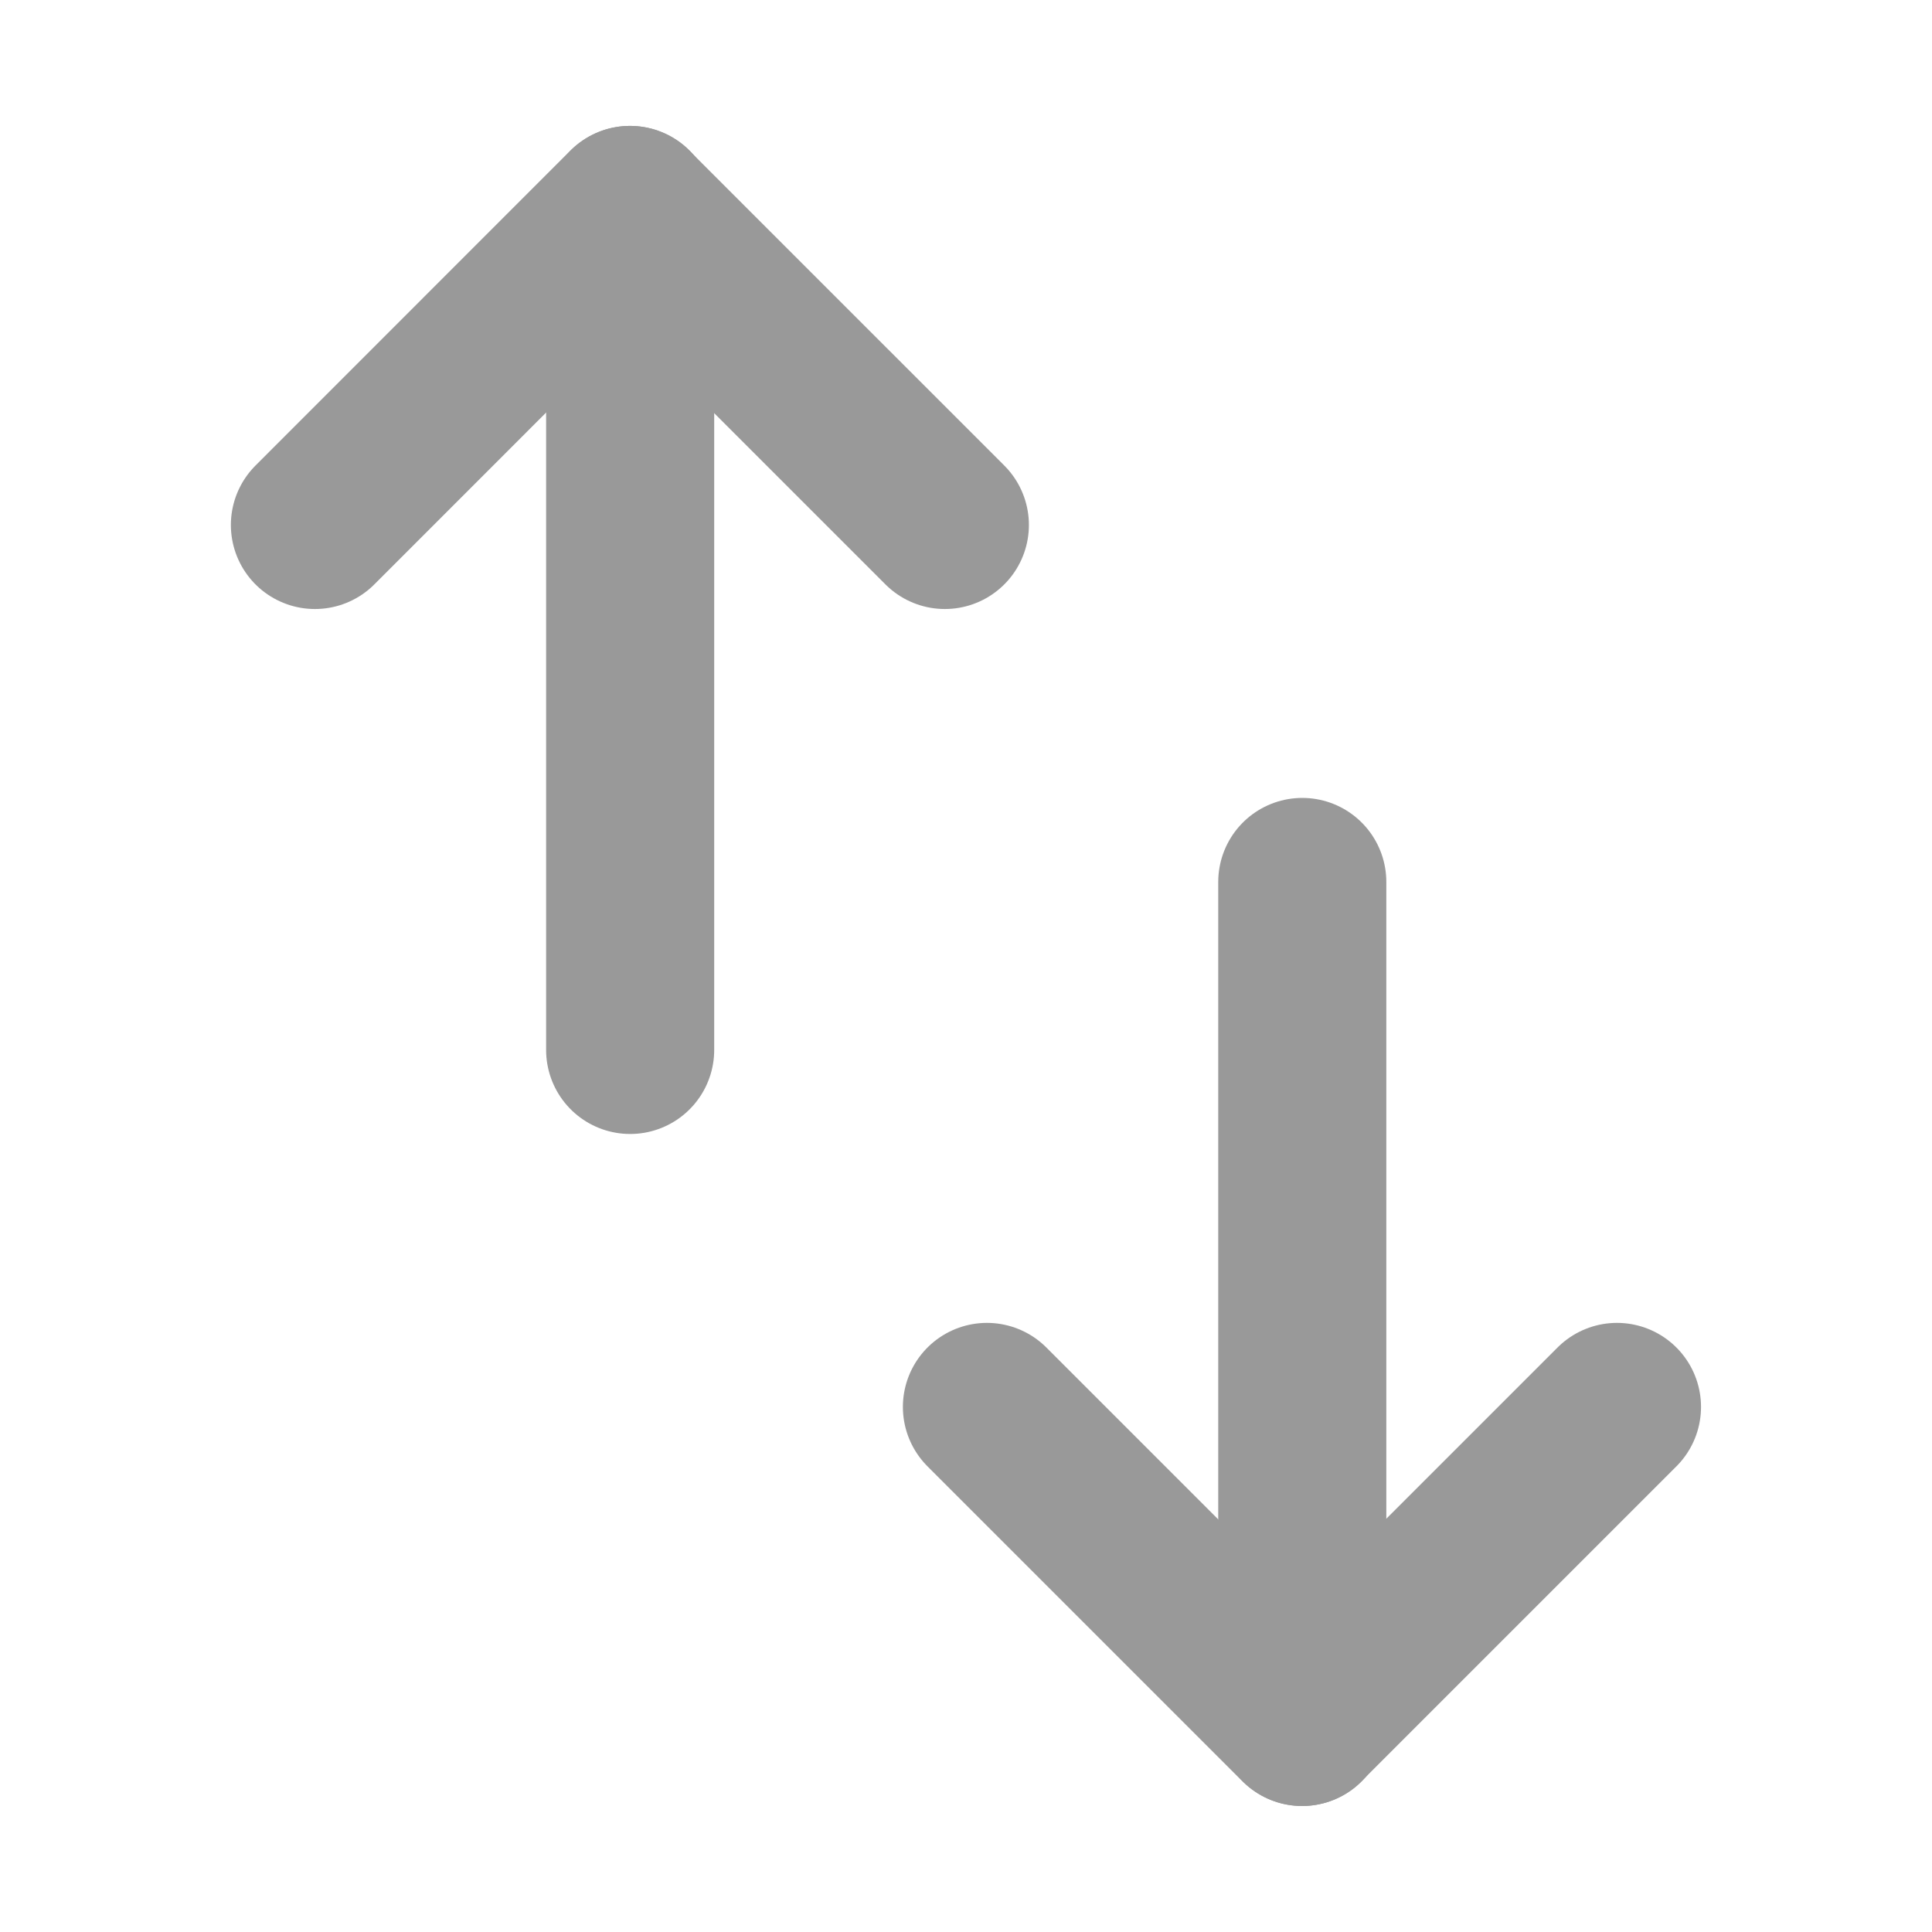 <svg width="18" height="18" viewBox="0 0 18 18" fill="none" xmlns="http://www.w3.org/2000/svg">
<path d="M5.871 9.782V1.956" stroke="#999999" stroke-width="1.566" stroke-linecap="round" stroke-linejoin="round"/>
<path d="M2.934 4.891L5.868 1.956L8.803 4.891" stroke="#999999" stroke-width="1.566" stroke-linecap="round" stroke-linejoin="round"/>
<path d="M12.133 8.217V16.043" stroke="#999999" stroke-width="1.566" stroke-linecap="round" stroke-linejoin="round"/>
<path d="M15.065 13.108L12.13 16.043L9.195 13.108" stroke="#999999" stroke-width="1.566" stroke-linecap="round" stroke-linejoin="round"/>
</svg>
